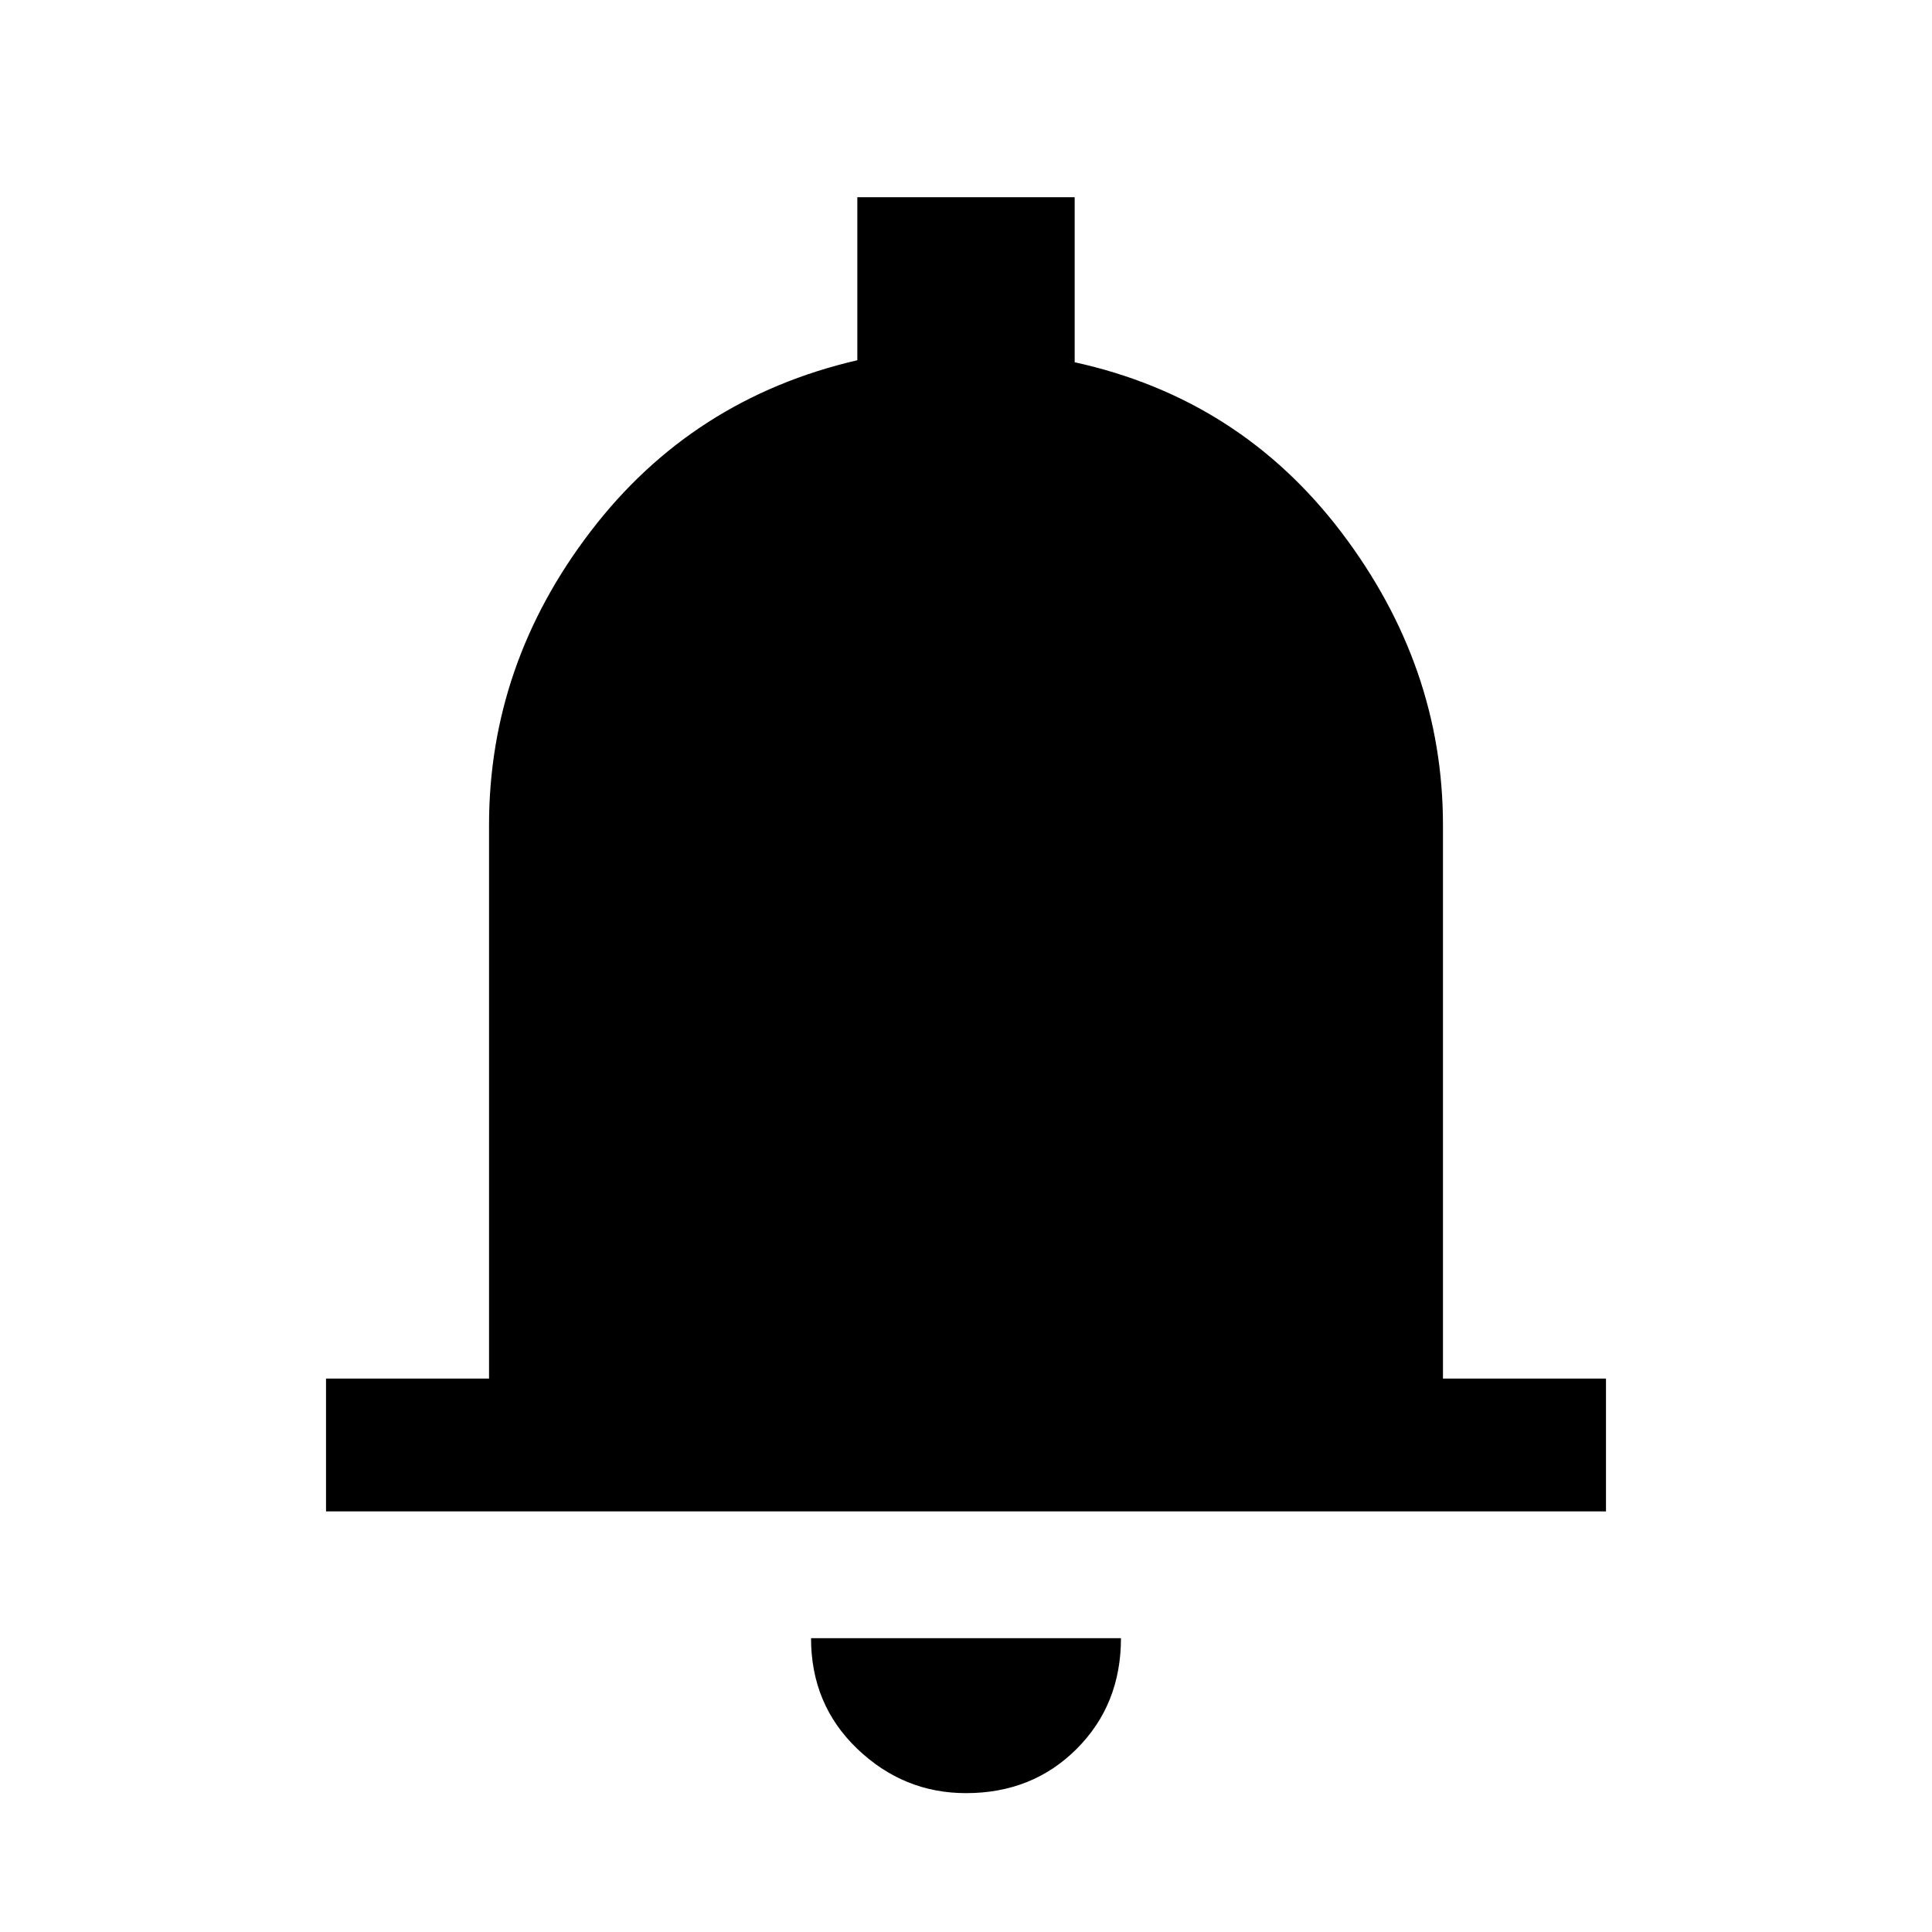 <svg xmlns="http://www.w3.org/2000/svg" height="24" width="24"><path d="M4.05 18.775V17.125H6.075V10.25Q6.075 8.25 7.338 6.6Q8.6 4.95 10.65 4.475V2.45H13.35V4.5Q15.4 4.95 16.663 6.612Q17.925 8.275 17.925 10.25V17.125H19.95V18.775ZM12 22.275Q11.225 22.275 10.65 21.725Q10.075 21.175 10.075 20.35H13.925Q13.925 21.175 13.375 21.725Q12.825 22.275 12 22.275Z"/></svg>